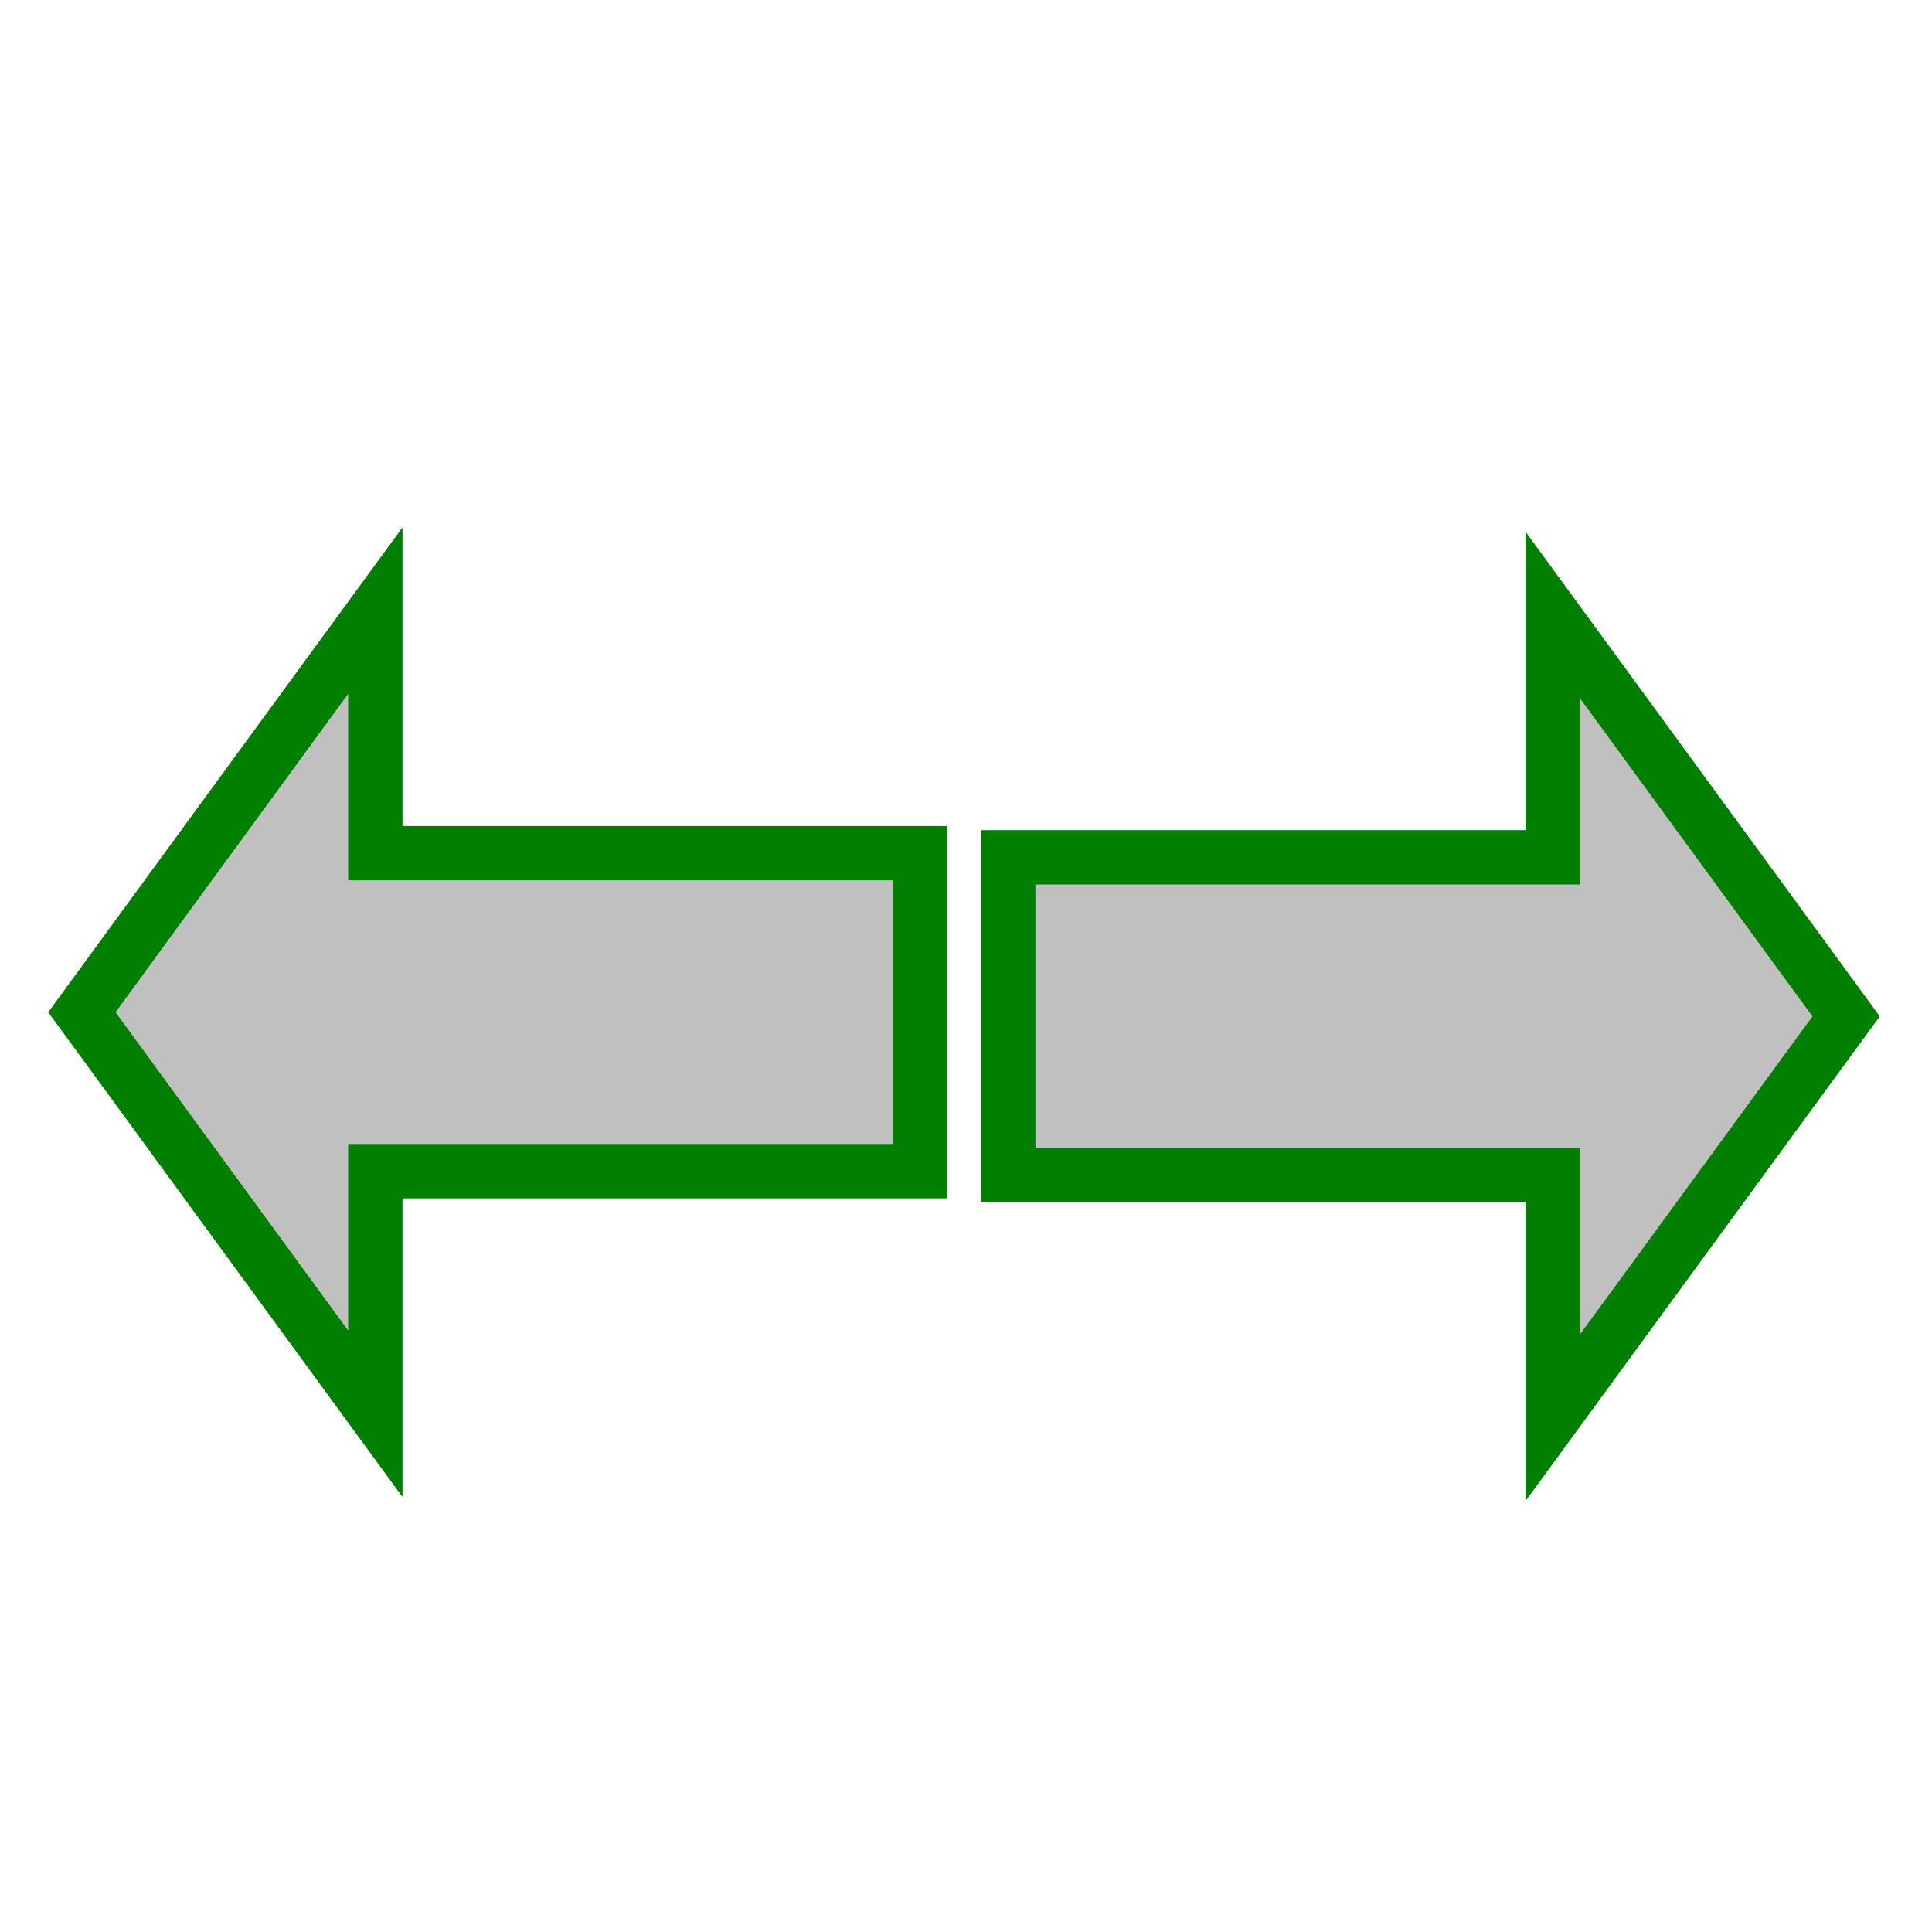 <?xml version="1.0" encoding="utf-8"?>
<!-- Generator: Adobe Illustrator 14.0.0, SVG Export Plug-In . SVG Version: 6.00 Build 43363)  -->
<!DOCTYPE svg PUBLIC "-//W3C//DTD SVG 1.1//EN" "http://www.w3.org/Graphics/SVG/1.1/DTD/svg11.dtd">
<svg version="1.1" id="Calque_1" xmlns="http://www.w3.org/2000/svg" xmlns:xlink="http://www.w3.org/1999/xlink" x="0px" y="0px"
	 width="40px" height="40px" viewBox="0 0 40 40" enable-background="new 0 0 40 40" xml:space="preserve">
<g>
	<g>
		<polygon fill="#C0C0C0" stroke="#007F00" stroke-width="1.125" points="20.875,24.333 32.145,24.333 32.145,29.357 38.222,21.043 
			32.145,12.729 32.145,17.75 20.875,17.75 		"/>
	</g>
</g>
<g>
	<g>
		<polygon fill="#C0C0C0" stroke="#007F00" stroke-width="1.125" points="19.042,24.248 7.771,24.248 7.771,29.271 1.695,20.957 
			7.771,12.642 7.771,17.664 19.042,17.664 		"/>
	</g>
</g>
</svg>
